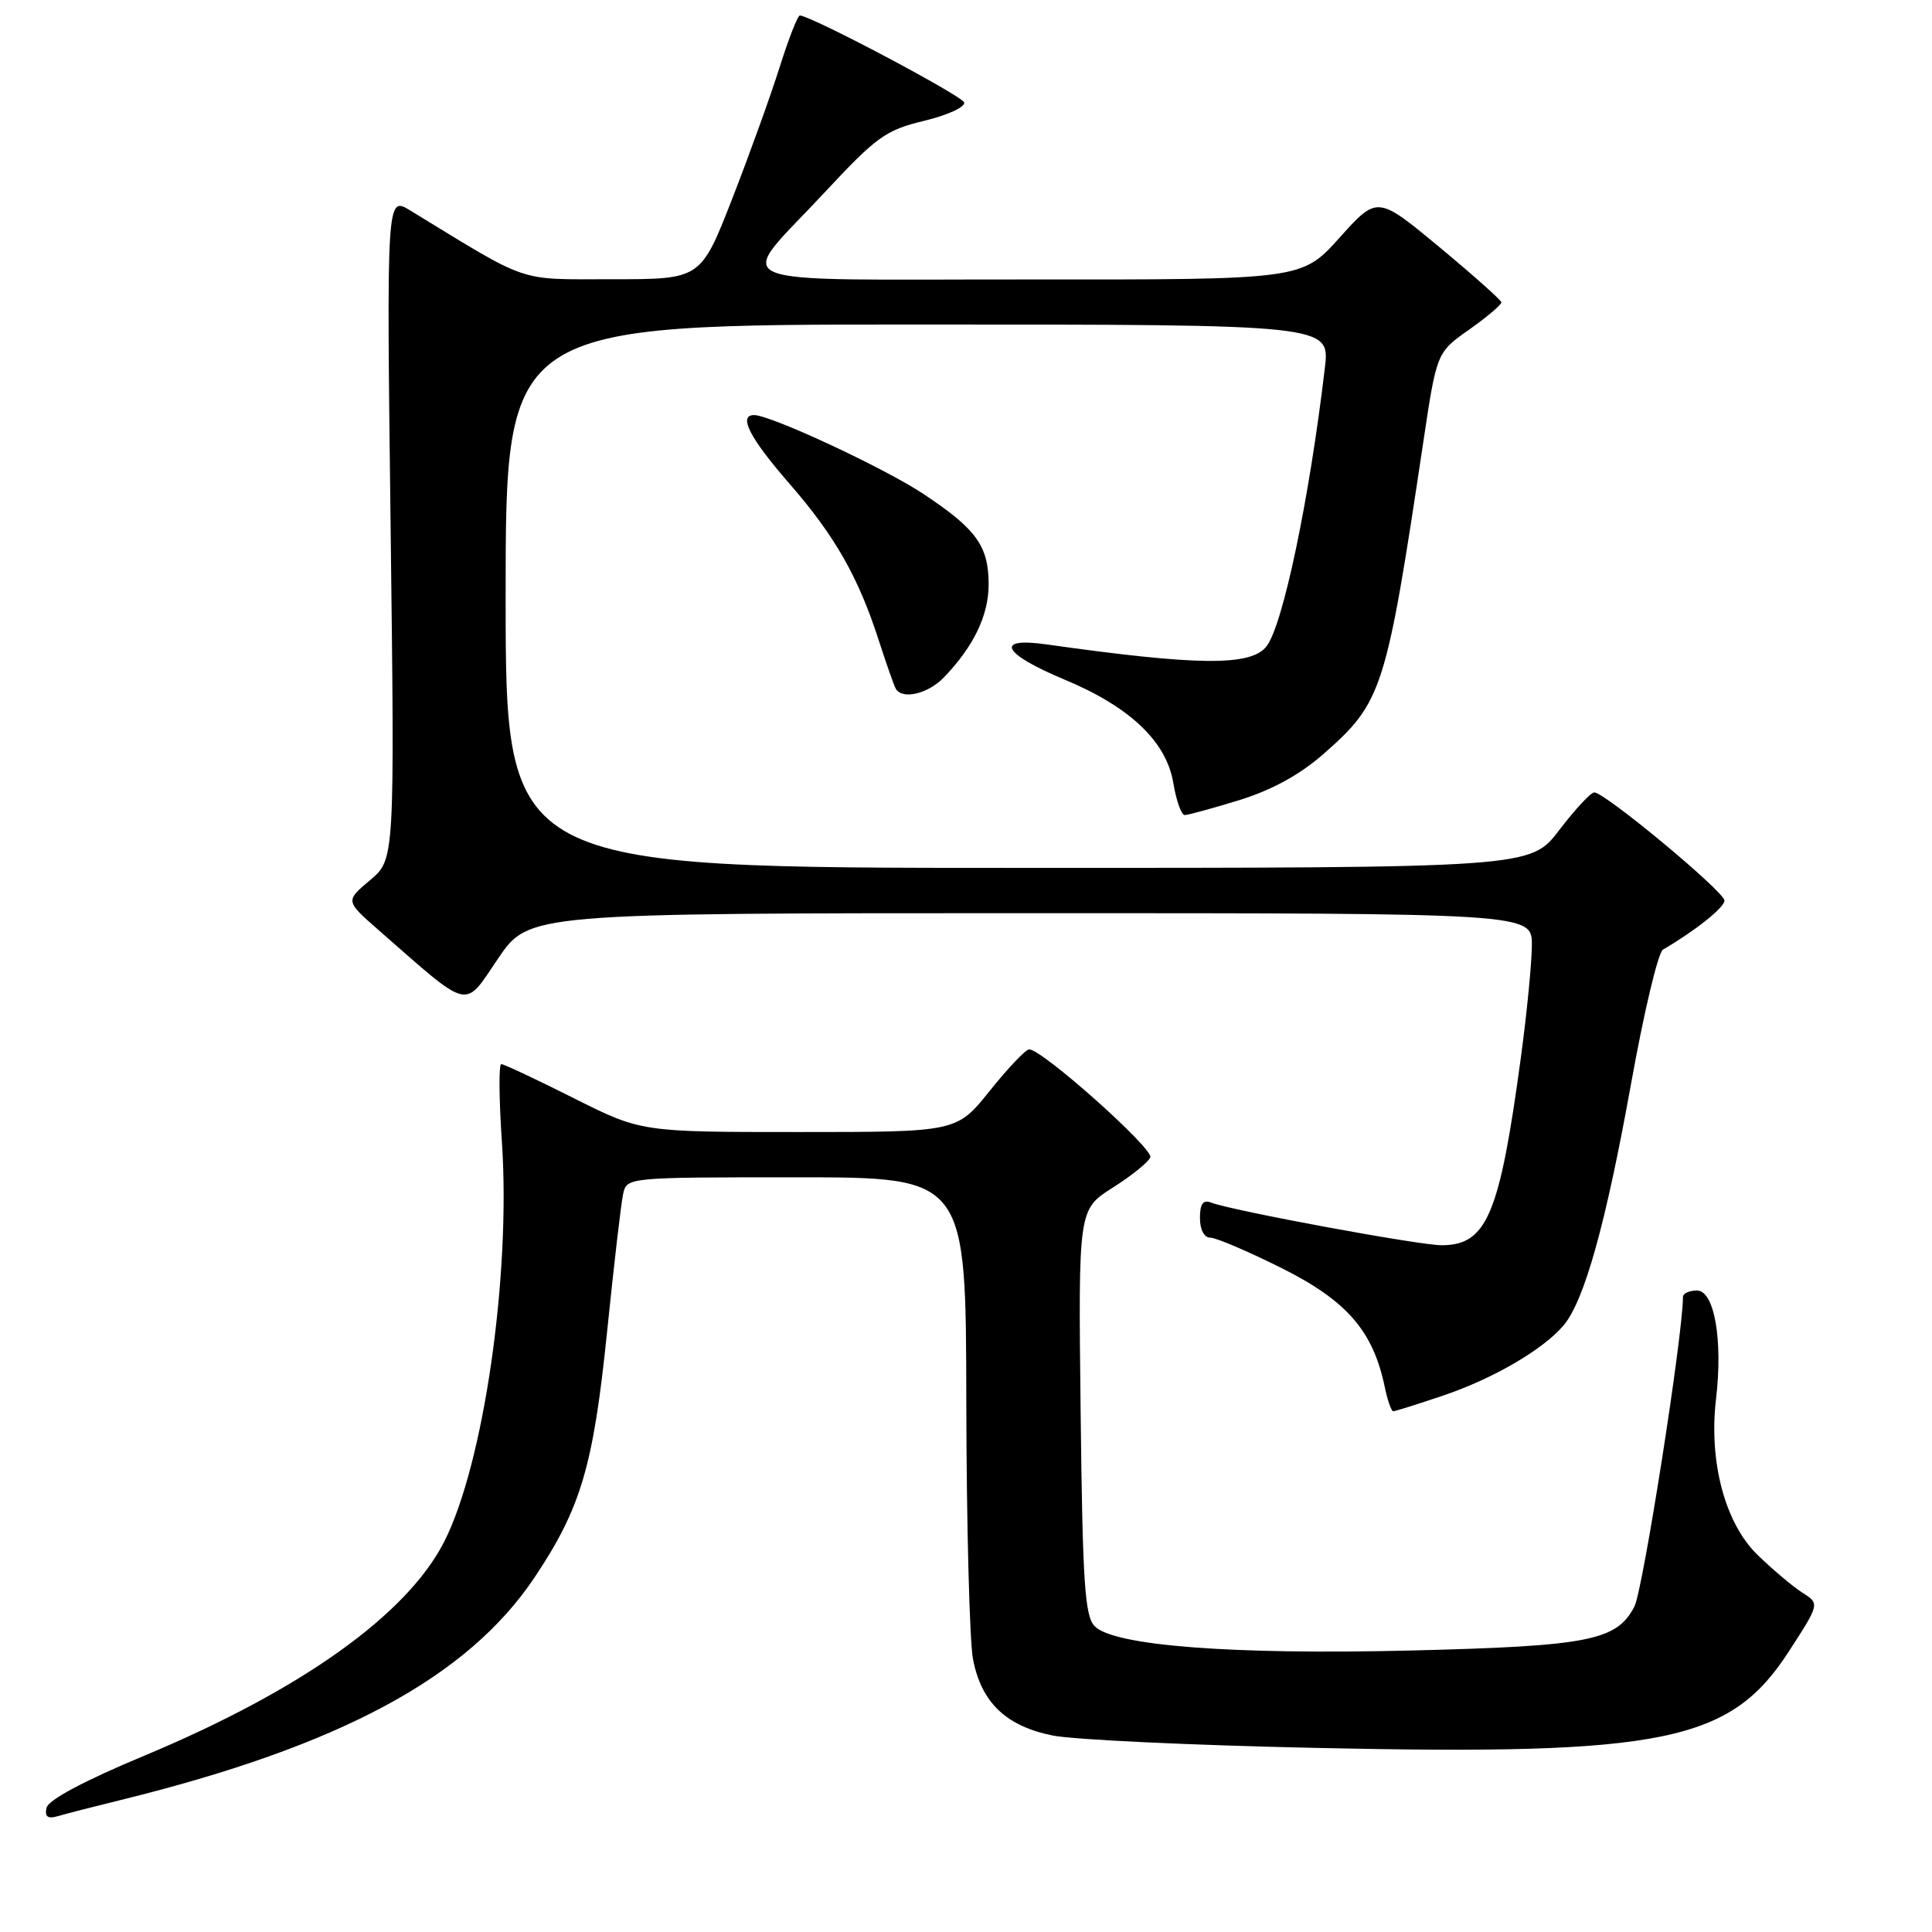 <?xml version="1.0" encoding="UTF-8" standalone="no"?>
<!DOCTYPE svg PUBLIC "-//W3C//DTD SVG 1.1//EN" "http://www.w3.org/Graphics/SVG/1.1/DTD/svg11.dtd" >
<svg xmlns="http://www.w3.org/2000/svg" xmlns:xlink="http://www.w3.org/1999/xlink" version="1.1" viewBox="0 0 256 256">
 <g >
 <path fill="currentColor"
d=" M 16.00 238.51 C 45.12 231.34 61.98 222.26 70.85 208.99 C 76.98 199.81 78.62 194.26 80.44 176.48 C 81.34 167.69 82.29 159.49 82.56 158.25 C 83.04 156.00 83.04 156.00 105.52 156.00 C 128.00 156.00 128.00 156.00 128.04 185.75 C 128.07 202.11 128.47 217.46 128.93 219.86 C 130.04 225.60 133.31 228.73 139.51 229.97 C 142.25 230.52 158.00 231.26 174.50 231.61 C 220.55 232.61 229.28 230.82 237.04 218.81 C 241.13 212.50 241.13 212.50 238.81 211.03 C 237.54 210.22 234.87 207.96 232.87 206.02 C 228.57 201.82 226.41 193.70 227.38 185.40 C 228.31 177.55 227.16 171.00 224.86 171.00 C 223.84 171.00 223.00 171.38 223.00 171.85 C 223.00 176.91 217.70 210.67 216.57 212.87 C 214.23 217.39 210.54 218.12 187.00 218.70 C 163.37 219.28 147.65 218.08 145.07 215.50 C 143.74 214.17 143.45 209.84 143.19 187.09 C 142.88 160.26 142.88 160.26 147.43 157.38 C 149.93 155.80 152.18 153.99 152.42 153.35 C 152.86 152.20 138.00 138.96 136.36 139.05 C 135.89 139.07 133.54 141.55 131.14 144.55 C 126.77 150.00 126.77 150.00 105.87 150.00 C 84.96 150.00 84.96 150.00 76.00 145.50 C 71.07 143.02 66.76 141.00 66.42 141.00 C 66.08 141.00 66.12 145.61 66.50 151.25 C 67.71 168.98 64.09 194.02 58.85 204.30 C 53.91 213.97 39.94 223.94 19.14 232.63 C 11.13 235.97 6.37 238.51 6.16 239.55 C 5.91 240.74 6.33 241.04 7.66 240.65 C 8.67 240.35 12.42 239.39 16.00 238.51 Z  M 191.11 184.96 C 197.81 182.71 204.46 178.84 207.19 175.61 C 209.94 172.35 212.79 162.13 216.14 143.51 C 217.82 134.16 219.71 126.20 220.35 125.83 C 224.62 123.34 228.50 120.25 228.50 119.33 C 228.50 118.16 212.66 105.00 211.25 105.00 C 210.79 105.00 208.70 107.25 206.60 110.00 C 202.78 115.00 202.78 115.00 134.89 115.00 C 67.00 115.00 67.00 115.00 67.00 79.00 C 67.00 43.00 67.00 43.00 121.62 43.00 C 176.23 43.00 176.23 43.00 175.55 48.75 C 173.51 66.08 170.00 82.84 167.82 85.64 C 165.76 88.29 158.77 88.23 138.62 85.38 C 131.68 84.40 132.85 86.63 141.06 90.05 C 149.72 93.66 154.56 98.26 155.47 103.75 C 155.86 106.09 156.54 108.00 156.98 108.00 C 157.43 108.00 160.70 107.10 164.25 106.01 C 168.56 104.67 172.26 102.64 175.40 99.88 C 183.17 93.04 183.66 91.52 188.59 58.60 C 190.37 46.70 190.37 46.70 194.69 43.66 C 197.06 41.98 198.97 40.36 198.94 40.06 C 198.90 39.75 195.19 36.45 190.69 32.71 C 182.50 25.93 182.50 25.93 177.50 31.49 C 172.50 37.06 172.50 37.06 136.21 37.03 C 94.31 37.00 97.35 38.31 109.33 25.43 C 116.14 18.12 117.37 17.23 122.45 16.01 C 125.53 15.27 127.92 14.18 127.76 13.58 C 127.51 12.70 107.73 2.21 105.99 2.05 C 105.71 2.02 104.50 5.11 103.30 8.92 C 102.10 12.72 99.26 20.60 96.99 26.42 C 92.85 37.00 92.85 37.00 81.17 37.00 C 68.36 36.99 70.43 37.70 54.36 27.89 C 51.22 25.97 51.22 25.97 51.76 69.92 C 52.30 113.88 52.30 113.88 49.03 116.63 C 45.76 119.38 45.76 119.38 50.13 123.21 C 62.50 134.04 61.40 133.78 65.98 127.04 C 70.07 121.00 70.07 121.00 136.54 121.00 C 203.00 121.00 203.00 121.00 202.98 125.25 C 202.97 127.59 202.32 134.22 201.54 140.00 C 198.71 160.98 197.02 165.00 191.01 165.00 C 188.01 165.00 163.26 160.42 160.48 159.35 C 159.41 158.94 159.00 159.51 159.00 161.39 C 159.00 162.95 159.56 164.00 160.38 164.00 C 161.15 164.00 165.42 165.83 169.88 168.06 C 178.47 172.36 181.94 176.37 183.48 183.75 C 183.85 185.54 184.36 187.00 184.61 187.00 C 184.86 187.00 187.78 186.08 191.11 184.96 Z  M 125.08 89.75 C 129.02 85.65 130.99 81.55 131.00 77.47 C 131.00 72.35 129.40 70.13 122.36 65.45 C 117.17 62.01 102.13 55.00 99.92 55.00 C 97.78 55.00 99.35 58.05 104.59 64.07 C 110.67 71.06 113.75 76.48 116.49 85.00 C 117.47 88.03 118.46 90.84 118.69 91.25 C 119.54 92.75 122.97 91.95 125.08 89.75 Z "/>
</g>
</svg>